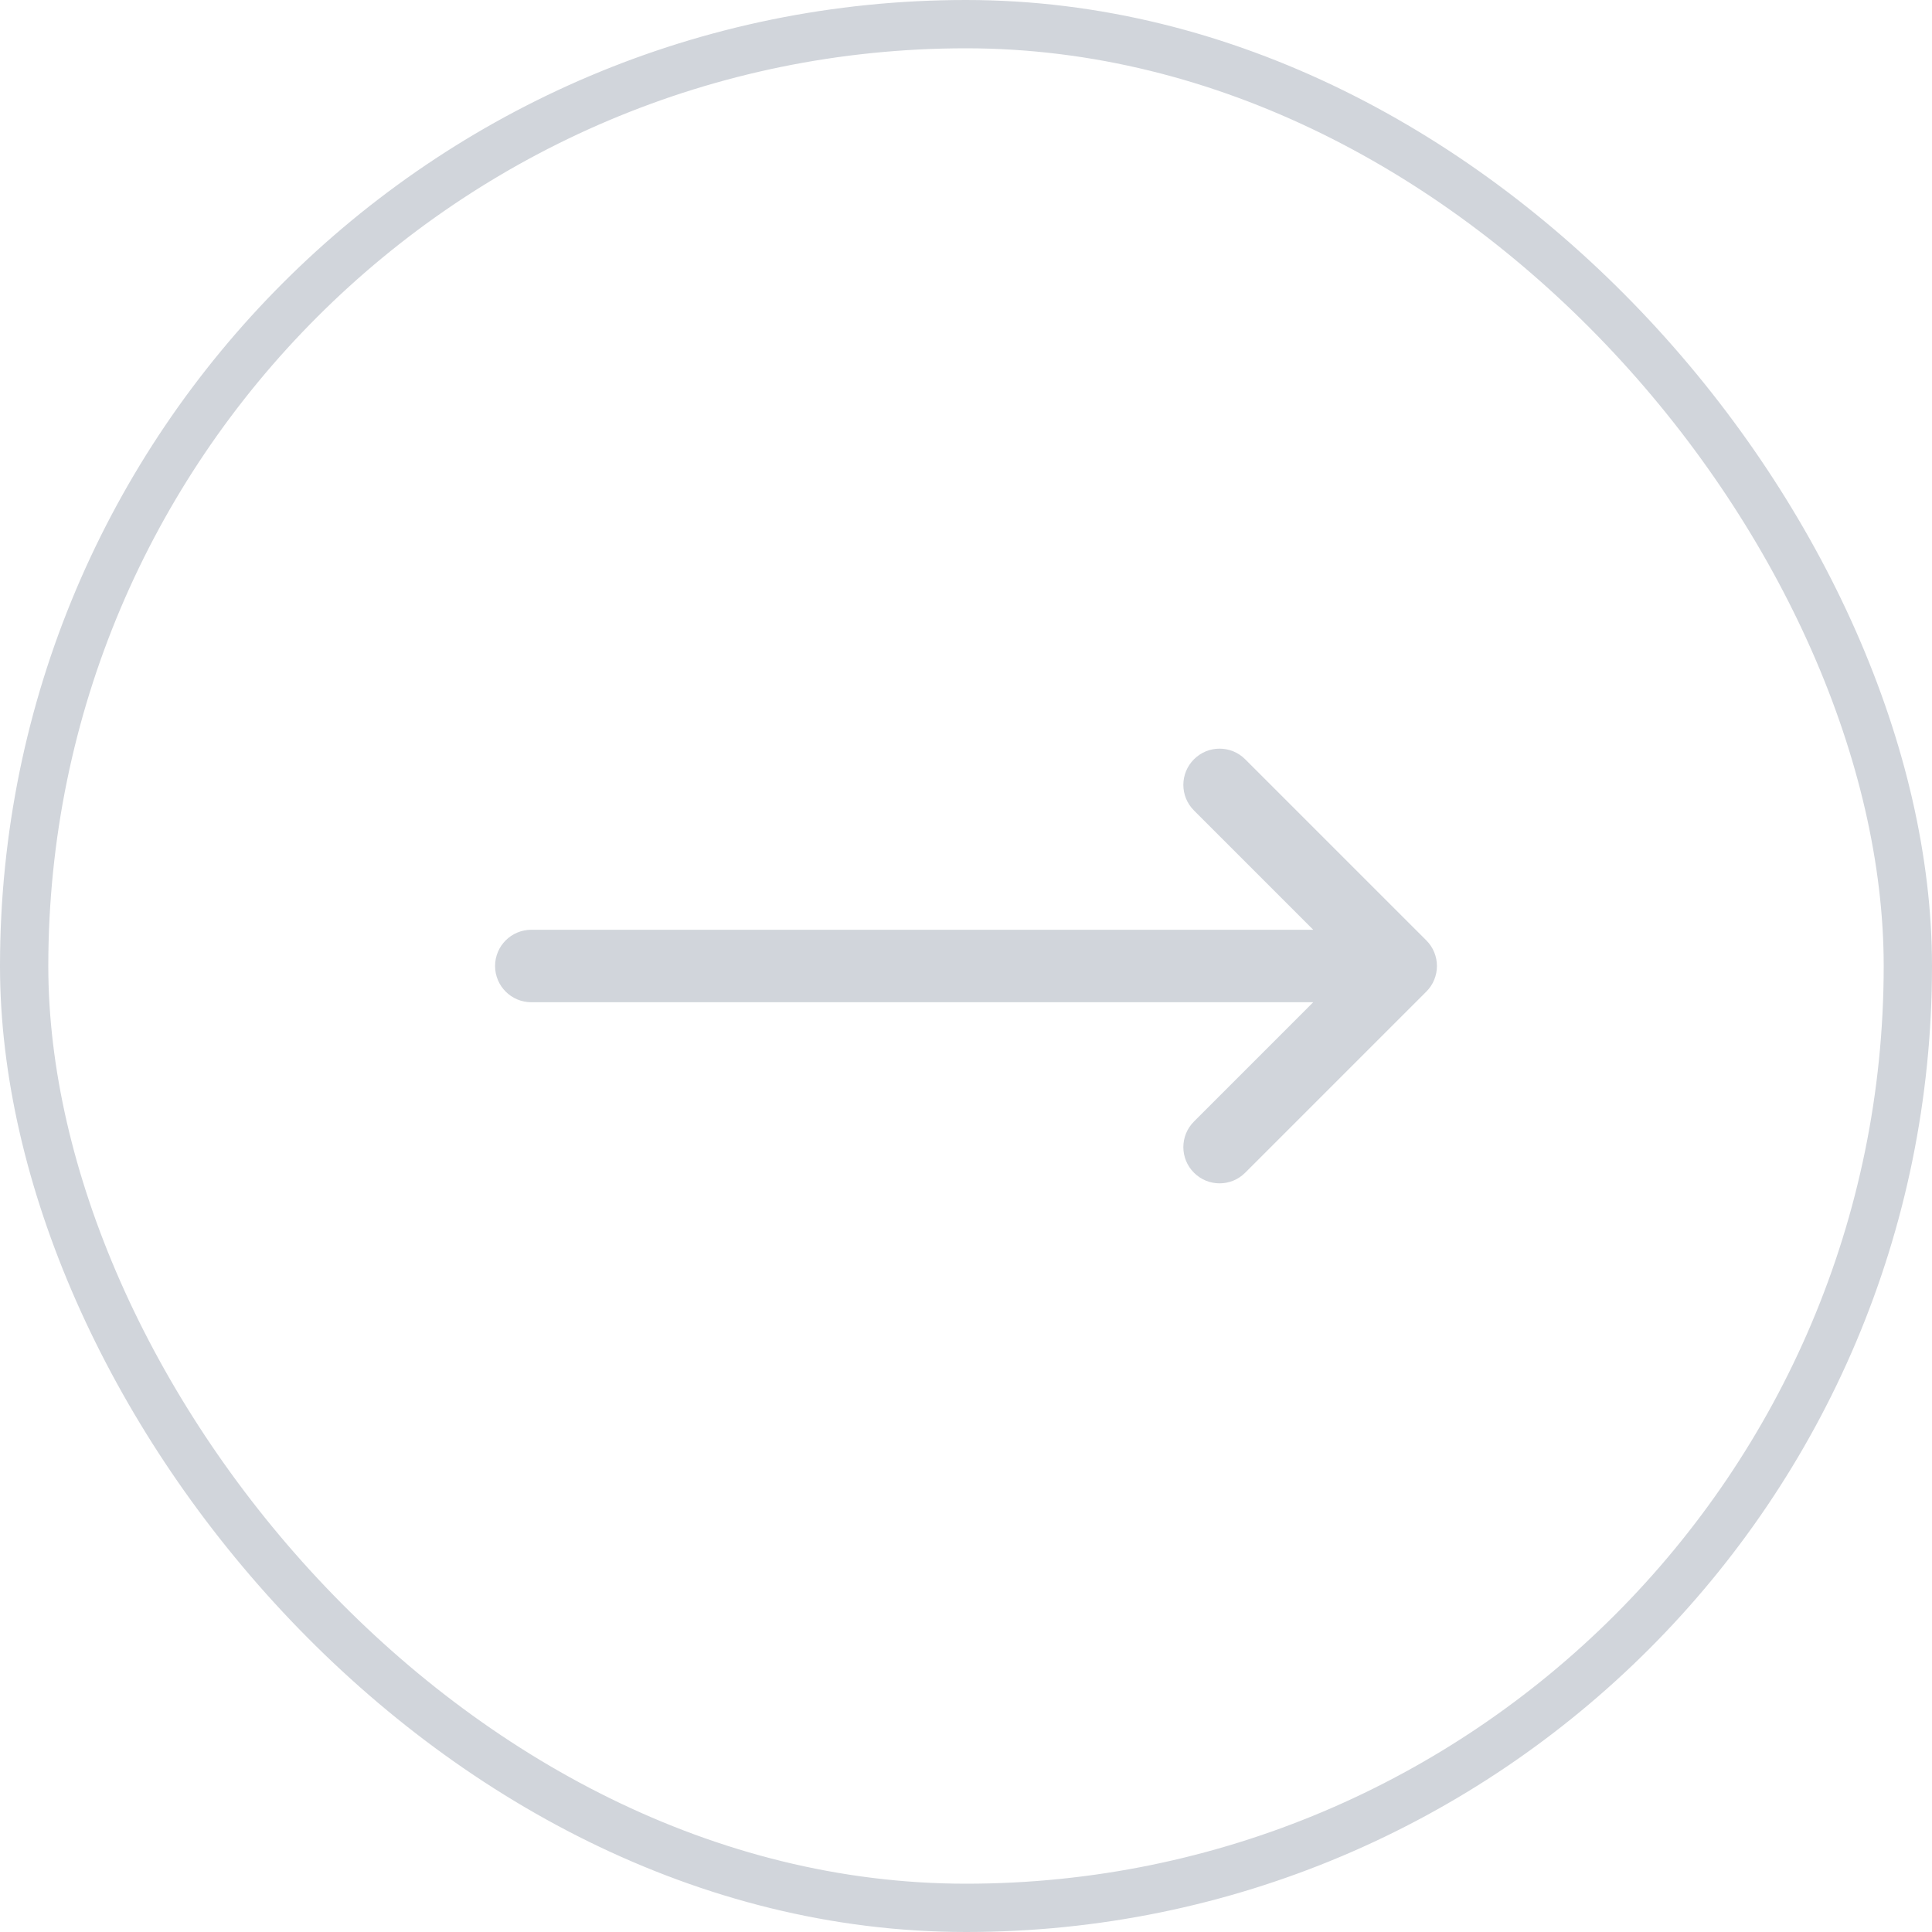 <svg width="48" height="48" viewBox="0 0 48 48" fill="none" xmlns="http://www.w3.org/2000/svg">
<rect x="47.4" y="47.4" width="46.8" height="46.8" rx="23.4" transform="rotate(-180 47.4 47.4)" stroke="#D1D5DB" stroke-width="1.2"/>
<path fill-rule="evenodd" clip-rule="evenodd" d="M29.664 29.136C29.312 28.785 29.312 28.215 29.664 27.864L32.627 24.9L13.2 24.9C12.703 24.9 12.3 24.497 12.3 24C12.3 23.503 12.703 23.1 13.2 23.1L32.627 23.1L29.664 20.136C29.312 19.785 29.312 19.215 29.664 18.864C30.015 18.512 30.585 18.512 30.936 18.864L35.437 23.364C35.788 23.715 35.788 24.285 35.437 24.636L30.936 29.136C30.585 29.488 30.015 29.488 29.664 29.136Z" fill="#D1D5DB"/>
</svg>
